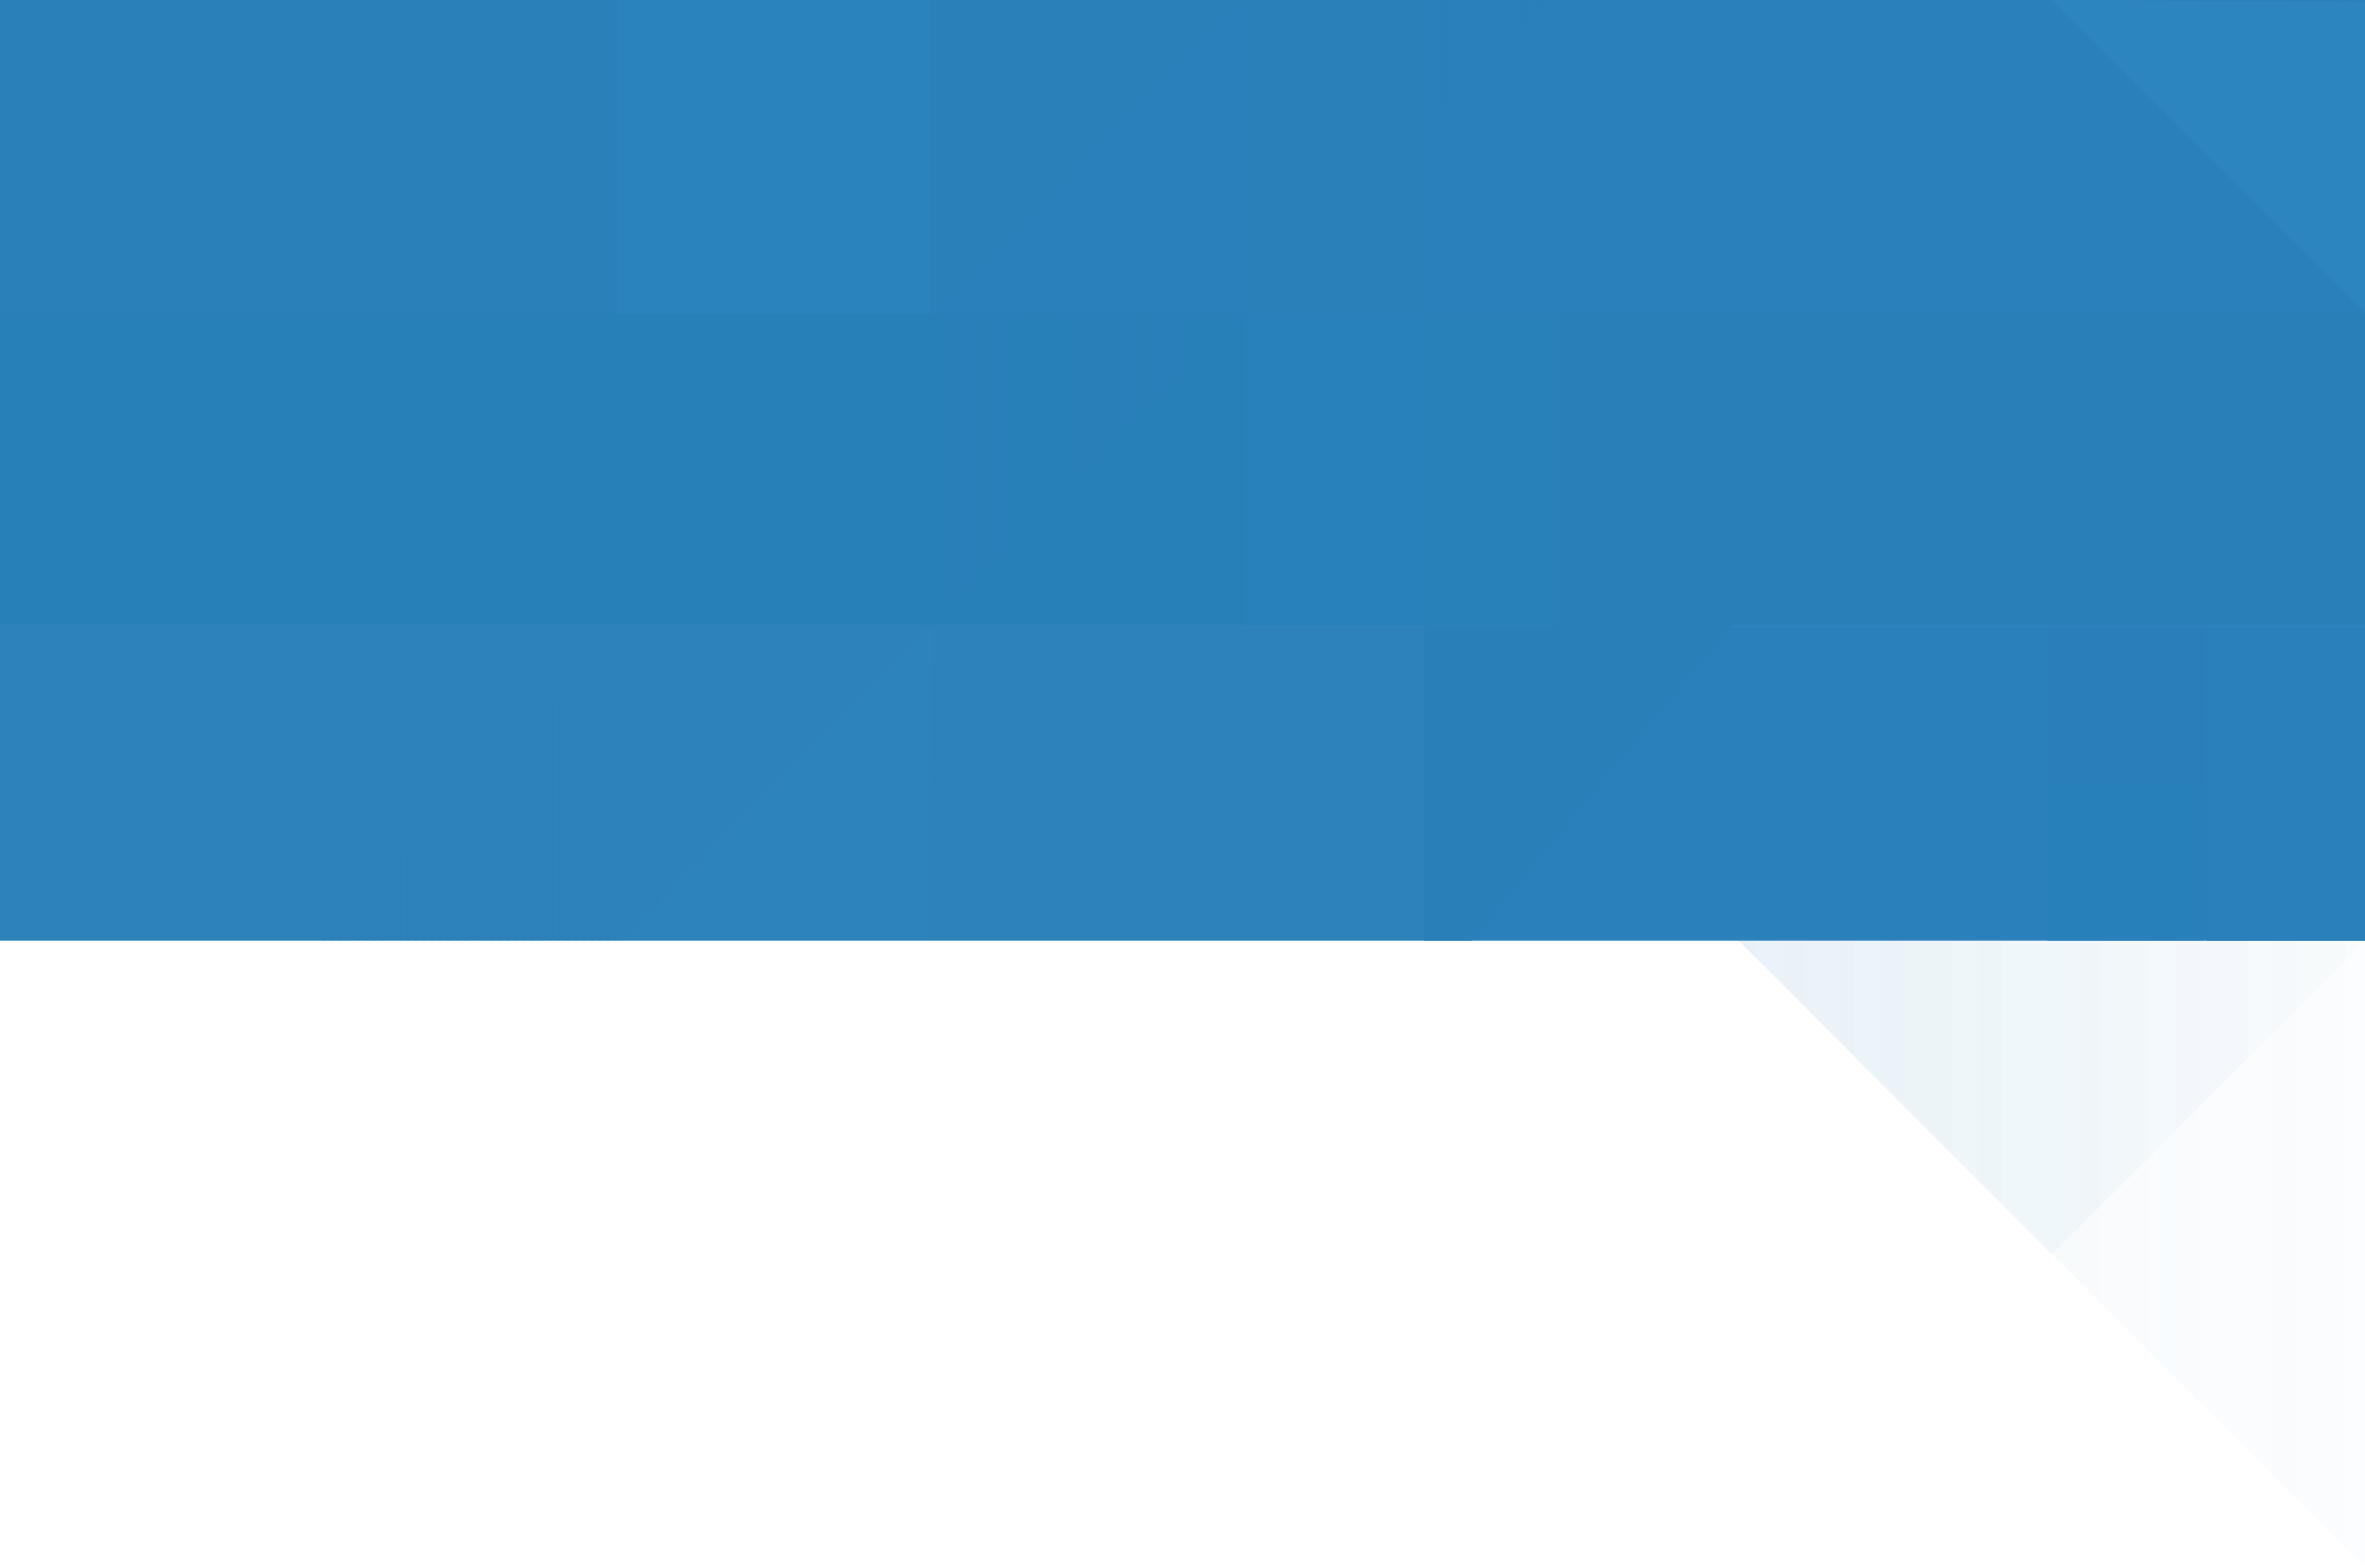<?xml version="1.0" encoding="utf-8"?>
<!-- Generator: Adobe Illustrator 16.0.0, SVG Export Plug-In . SVG Version: 6.00 Build 0)  -->
<!DOCTYPE svg PUBLIC "-//W3C//DTD SVG 1.1//EN" "http://www.w3.org/Graphics/SVG/1.1/DTD/svg11.dtd">
<svg version="1.1" id="Layer_1" xmlns="http://www.w3.org/2000/svg" xmlns:xlink="http://www.w3.org/1999/xlink" x="0px" y="0px"
	 width="1131px" height="750px" viewBox="0 0 1131 750" enable-background="new 0 0 1131 750" xml:space="preserve">
<pattern  x="-394" y="915.5" width="144" height="150" patternUnits="userSpaceOnUse" id="SVGID_6_" viewBox="0 -150 144 150" overflow="visible">
	<g>
		<polygon fill="none" points="0,0 144,0 144,-150 0,-150 		"/>
		<g>
			<polygon fill="none" points="0,-150 144,-150 144,0 0,0 			"/>
			<g>
				<polygon fill="none" points="0,-150 144,-150 144,0 0,0 				"/>
				<g>
					<line fill="none" stroke="#2980BA" stroke-width="2" stroke-miterlimit="10" x1="122" y1="-150" x2="122" y2="0"/>
					<line fill="none" stroke="#2980BA" stroke-width="2" stroke-miterlimit="10" x1="126" y1="-150" x2="126" y2="0"/>
					<line fill="none" stroke="#2980BA" stroke-width="2" stroke-miterlimit="10" x1="130" y1="-150" x2="130" y2="0"/>
					<line fill="none" stroke="#2980BA" stroke-width="2" stroke-miterlimit="10" x1="134" y1="-150" x2="134" y2="0"/>
					<line fill="none" stroke="#2980BA" stroke-width="2" stroke-miterlimit="10" x1="138" y1="-150" x2="138" y2="0"/>
					<line fill="none" stroke="#2980BA" stroke-width="2" stroke-miterlimit="10" x1="142" y1="-150" x2="142" y2="0"/>
				</g>
				<g>
					<line fill="none" stroke="#2980BA" stroke-width="2" stroke-miterlimit="10" x1="74" y1="-150" x2="74" y2="0"/>
					<line fill="none" stroke="#2980BA" stroke-width="2" stroke-miterlimit="10" x1="78" y1="-150" x2="78" y2="0"/>
					<line fill="none" stroke="#2980BA" stroke-width="2" stroke-miterlimit="10" x1="82" y1="-150" x2="82" y2="0"/>
					<line fill="none" stroke="#2980BA" stroke-width="2" stroke-miterlimit="10" x1="86" y1="-150" x2="86" y2="0"/>
					<line fill="none" stroke="#2980BA" stroke-width="2" stroke-miterlimit="10" x1="90" y1="-150" x2="90" y2="0"/>
					<line fill="none" stroke="#2980BA" stroke-width="2" stroke-miterlimit="10" x1="94" y1="-150" x2="94" y2="0"/>
					<line fill="none" stroke="#2980BA" stroke-width="2" stroke-miterlimit="10" x1="98" y1="-150" x2="98" y2="0"/>
					<line fill="none" stroke="#2980BA" stroke-width="2" stroke-miterlimit="10" x1="102" y1="-150" x2="102" y2="0"/>
					<line fill="none" stroke="#2980BA" stroke-width="2" stroke-miterlimit="10" x1="106" y1="-150" x2="106" y2="0"/>
					<line fill="none" stroke="#2980BA" stroke-width="2" stroke-miterlimit="10" x1="110" y1="-150" x2="110" y2="0"/>
					<line fill="none" stroke="#2980BA" stroke-width="2" stroke-miterlimit="10" x1="114" y1="-150" x2="114" y2="0"/>
					<line fill="none" stroke="#2980BA" stroke-width="2" stroke-miterlimit="10" x1="118" y1="-150" x2="118" y2="0"/>
					<line fill="none" stroke="#2980BA" stroke-width="2" stroke-miterlimit="10" x1="122" y1="-150" x2="122" y2="0"/>
					<line fill="none" stroke="#2980BA" stroke-width="2" stroke-miterlimit="10" x1="126" y1="-150" x2="126" y2="0"/>
					<line fill="none" stroke="#2980BA" stroke-width="2" stroke-miterlimit="10" x1="130" y1="-150" x2="130" y2="0"/>
					<line fill="none" stroke="#2980BA" stroke-width="2" stroke-miterlimit="10" x1="134" y1="-150" x2="134" y2="0"/>
					<line fill="none" stroke="#2980BA" stroke-width="2" stroke-miterlimit="10" x1="138" y1="-150" x2="138" y2="0"/>
					<line fill="none" stroke="#2980BA" stroke-width="2" stroke-miterlimit="10" x1="142" y1="-150" x2="142" y2="0"/>
				</g>
				<g>
					<line fill="none" stroke="#2980BA" stroke-width="2" stroke-miterlimit="10" x1="26" y1="-150" x2="26" y2="0"/>
					<line fill="none" stroke="#2980BA" stroke-width="2" stroke-miterlimit="10" x1="30" y1="-150" x2="30" y2="0"/>
					<line fill="none" stroke="#2980BA" stroke-width="2" stroke-miterlimit="10" x1="34" y1="-150" x2="34" y2="0"/>
					<line fill="none" stroke="#2980BA" stroke-width="2" stroke-miterlimit="10" x1="38" y1="-150" x2="38" y2="0"/>
					<line fill="none" stroke="#2980BA" stroke-width="2" stroke-miterlimit="10" x1="42" y1="-150" x2="42" y2="0"/>
					<line fill="none" stroke="#2980BA" stroke-width="2" stroke-miterlimit="10" x1="46" y1="-150" x2="46" y2="0"/>
					<line fill="none" stroke="#2980BA" stroke-width="2" stroke-miterlimit="10" x1="50" y1="-150" x2="50" y2="0"/>
					<line fill="none" stroke="#2980BA" stroke-width="2" stroke-miterlimit="10" x1="54" y1="-150" x2="54" y2="0"/>
					<line fill="none" stroke="#2980BA" stroke-width="2" stroke-miterlimit="10" x1="58" y1="-150" x2="58" y2="0"/>
					<line fill="none" stroke="#2980BA" stroke-width="2" stroke-miterlimit="10" x1="62" y1="-150" x2="62" y2="0"/>
					<line fill="none" stroke="#2980BA" stroke-width="2" stroke-miterlimit="10" x1="66" y1="-150" x2="66" y2="0"/>
					<line fill="none" stroke="#2980BA" stroke-width="2" stroke-miterlimit="10" x1="70" y1="-150" x2="70" y2="0"/>
					<line fill="none" stroke="#2980BA" stroke-width="2" stroke-miterlimit="10" x1="74" y1="-150" x2="74" y2="0"/>
					<line fill="none" stroke="#2980BA" stroke-width="2" stroke-miterlimit="10" x1="78" y1="-150" x2="78" y2="0"/>
					<line fill="none" stroke="#2980BA" stroke-width="2" stroke-miterlimit="10" x1="82" y1="-150" x2="82" y2="0"/>
					<line fill="none" stroke="#2980BA" stroke-width="2" stroke-miterlimit="10" x1="86" y1="-150" x2="86" y2="0"/>
					<line fill="none" stroke="#2980BA" stroke-width="2" stroke-miterlimit="10" x1="90" y1="-150" x2="90" y2="0"/>
					<line fill="none" stroke="#2980BA" stroke-width="2" stroke-miterlimit="10" x1="94" y1="-150" x2="94" y2="0"/>
					<line fill="none" stroke="#2980BA" stroke-width="2" stroke-miterlimit="10" x1="98" y1="-150" x2="98" y2="0"/>
					<line fill="none" stroke="#2980BA" stroke-width="2" stroke-miterlimit="10" x1="102" y1="-150" x2="102" y2="0"/>
					<line fill="none" stroke="#2980BA" stroke-width="2" stroke-miterlimit="10" x1="106" y1="-150" x2="106" y2="0"/>
					<line fill="none" stroke="#2980BA" stroke-width="2" stroke-miterlimit="10" x1="110" y1="-150" x2="110" y2="0"/>
					<line fill="none" stroke="#2980BA" stroke-width="2" stroke-miterlimit="10" x1="114" y1="-150" x2="114" y2="0"/>
					<line fill="none" stroke="#2980BA" stroke-width="2" stroke-miterlimit="10" x1="118" y1="-150" x2="118" y2="0"/>
				</g>
				<g>
					<line fill="none" stroke="#2980BA" stroke-width="2" stroke-miterlimit="10" x1="2" y1="-150" x2="2" y2="0"/>
					<line fill="none" stroke="#2980BA" stroke-width="2" stroke-miterlimit="10" x1="6" y1="-150" x2="6" y2="0"/>
					<line fill="none" stroke="#2980BA" stroke-width="2" stroke-miterlimit="10" x1="10" y1="-150" x2="10" y2="0"/>
					<line fill="none" stroke="#2980BA" stroke-width="2" stroke-miterlimit="10" x1="14" y1="-150" x2="14" y2="0"/>
					<line fill="none" stroke="#2980BA" stroke-width="2" stroke-miterlimit="10" x1="18" y1="-150" x2="18" y2="0"/>
					<line fill="none" stroke="#2980BA" stroke-width="2" stroke-miterlimit="10" x1="22" y1="-150" x2="22" y2="0"/>
					<line fill="none" stroke="#2980BA" stroke-width="2" stroke-miterlimit="10" x1="26" y1="-150" x2="26" y2="0"/>
					<line fill="none" stroke="#2980BA" stroke-width="2" stroke-miterlimit="10" x1="30" y1="-150" x2="30" y2="0"/>
					<line fill="none" stroke="#2980BA" stroke-width="2" stroke-miterlimit="10" x1="34" y1="-150" x2="34" y2="0"/>
					<line fill="none" stroke="#2980BA" stroke-width="2" stroke-miterlimit="10" x1="38" y1="-150" x2="38" y2="0"/>
					<line fill="none" stroke="#2980BA" stroke-width="2" stroke-miterlimit="10" x1="42" y1="-150" x2="42" y2="0"/>
					<line fill="none" stroke="#2980BA" stroke-width="2" stroke-miterlimit="10" x1="46" y1="-150" x2="46" y2="0"/>
					<line fill="none" stroke="#2980BA" stroke-width="2" stroke-miterlimit="10" x1="50" y1="-150" x2="50" y2="0"/>
					<line fill="none" stroke="#2980BA" stroke-width="2" stroke-miterlimit="10" x1="54" y1="-150" x2="54" y2="0"/>
					<line fill="none" stroke="#2980BA" stroke-width="2" stroke-miterlimit="10" x1="58" y1="-150" x2="58" y2="0"/>
					<line fill="none" stroke="#2980BA" stroke-width="2" stroke-miterlimit="10" x1="62" y1="-150" x2="62" y2="0"/>
					<line fill="none" stroke="#2980BA" stroke-width="2" stroke-miterlimit="10" x1="66" y1="-150" x2="66" y2="0"/>
					<line fill="none" stroke="#2980BA" stroke-width="2" stroke-miterlimit="10" x1="70" y1="-150" x2="70" y2="0"/>
				</g>
				<g>
					<line fill="none" stroke="#2980BA" stroke-width="2" stroke-miterlimit="10" x1="2" y1="-150" x2="2" y2="0"/>
					<line fill="none" stroke="#2980BA" stroke-width="2" stroke-miterlimit="10" x1="6" y1="-150" x2="6" y2="0"/>
					<line fill="none" stroke="#2980BA" stroke-width="2" stroke-miterlimit="10" x1="10" y1="-150" x2="10" y2="0"/>
					<line fill="none" stroke="#2980BA" stroke-width="2" stroke-miterlimit="10" x1="14" y1="-150" x2="14" y2="0"/>
					<line fill="none" stroke="#2980BA" stroke-width="2" stroke-miterlimit="10" x1="18" y1="-150" x2="18" y2="0"/>
					<line fill="none" stroke="#2980BA" stroke-width="2" stroke-miterlimit="10" x1="22" y1="-150" x2="22" y2="0"/>
				</g>
			</g>
		</g>
	</g>
</pattern>
<pattern  x="-394" y="915.5" width="144" height="150" patternUnits="userSpaceOnUse" id="SVGID_7_" viewBox="0 -150 144 150" overflow="visible">
	<g>
		<polygon fill="none" points="0,0 144,0 144,-150 0,-150 		"/>
		<g>
			<polygon fill="none" points="0,-150 144,-150 144,0 0,0 			"/>
			<g>
				<polygon fill="none" points="0,-150 144,-150 144,0 0,0 				"/>
				<g>
					<line fill="none" stroke="#2980BA" stroke-width="2" stroke-miterlimit="10" x1="122" y1="-150" x2="122" y2="0"/>
					<line fill="none" stroke="#2980BA" stroke-width="2" stroke-miterlimit="10" x1="126" y1="-150" x2="126" y2="0"/>
					<line fill="none" stroke="#2980BA" stroke-width="2" stroke-miterlimit="10" x1="130" y1="-150" x2="130" y2="0"/>
					<line fill="none" stroke="#2980BA" stroke-width="2" stroke-miterlimit="10" x1="134" y1="-150" x2="134" y2="0"/>
					<line fill="none" stroke="#2980BA" stroke-width="2" stroke-miterlimit="10" x1="138" y1="-150" x2="138" y2="0"/>
					<line fill="none" stroke="#2980BA" stroke-width="2" stroke-miterlimit="10" x1="142" y1="-150" x2="142" y2="0"/>
				</g>
				<g>
					<line fill="none" stroke="#2980BA" stroke-width="2" stroke-miterlimit="10" x1="74" y1="-150" x2="74" y2="0"/>
					<line fill="none" stroke="#2980BA" stroke-width="2" stroke-miterlimit="10" x1="78" y1="-150" x2="78" y2="0"/>
					<line fill="none" stroke="#2980BA" stroke-width="2" stroke-miterlimit="10" x1="82" y1="-150" x2="82" y2="0"/>
					<line fill="none" stroke="#2980BA" stroke-width="2" stroke-miterlimit="10" x1="86" y1="-150" x2="86" y2="0"/>
					<line fill="none" stroke="#2980BA" stroke-width="2" stroke-miterlimit="10" x1="90" y1="-150" x2="90" y2="0"/>
					<line fill="none" stroke="#2980BA" stroke-width="2" stroke-miterlimit="10" x1="94" y1="-150" x2="94" y2="0"/>
					<line fill="none" stroke="#2980BA" stroke-width="2" stroke-miterlimit="10" x1="98" y1="-150" x2="98" y2="0"/>
					<line fill="none" stroke="#2980BA" stroke-width="2" stroke-miterlimit="10" x1="102" y1="-150" x2="102" y2="0"/>
					<line fill="none" stroke="#2980BA" stroke-width="2" stroke-miterlimit="10" x1="106" y1="-150" x2="106" y2="0"/>
					<line fill="none" stroke="#2980BA" stroke-width="2" stroke-miterlimit="10" x1="110" y1="-150" x2="110" y2="0"/>
					<line fill="none" stroke="#2980BA" stroke-width="2" stroke-miterlimit="10" x1="114" y1="-150" x2="114" y2="0"/>
					<line fill="none" stroke="#2980BA" stroke-width="2" stroke-miterlimit="10" x1="118" y1="-150" x2="118" y2="0"/>
					<line fill="none" stroke="#2980BA" stroke-width="2" stroke-miterlimit="10" x1="122" y1="-150" x2="122" y2="0"/>
					<line fill="none" stroke="#2980BA" stroke-width="2" stroke-miterlimit="10" x1="126" y1="-150" x2="126" y2="0"/>
					<line fill="none" stroke="#2980BA" stroke-width="2" stroke-miterlimit="10" x1="130" y1="-150" x2="130" y2="0"/>
					<line fill="none" stroke="#2980BA" stroke-width="2" stroke-miterlimit="10" x1="134" y1="-150" x2="134" y2="0"/>
					<line fill="none" stroke="#2980BA" stroke-width="2" stroke-miterlimit="10" x1="138" y1="-150" x2="138" y2="0"/>
					<line fill="none" stroke="#2980BA" stroke-width="2" stroke-miterlimit="10" x1="142" y1="-150" x2="142" y2="0"/>
				</g>
				<g>
					<line fill="none" stroke="#2980BA" stroke-width="2" stroke-miterlimit="10" x1="26" y1="-150" x2="26" y2="0"/>
					<line fill="none" stroke="#2980BA" stroke-width="2" stroke-miterlimit="10" x1="30" y1="-150" x2="30" y2="0"/>
					<line fill="none" stroke="#2980BA" stroke-width="2" stroke-miterlimit="10" x1="34" y1="-150" x2="34" y2="0"/>
					<line fill="none" stroke="#2980BA" stroke-width="2" stroke-miterlimit="10" x1="38" y1="-150" x2="38" y2="0"/>
					<line fill="none" stroke="#2980BA" stroke-width="2" stroke-miterlimit="10" x1="42" y1="-150" x2="42" y2="0"/>
					<line fill="none" stroke="#2980BA" stroke-width="2" stroke-miterlimit="10" x1="46" y1="-150" x2="46" y2="0"/>
					<line fill="none" stroke="#2980BA" stroke-width="2" stroke-miterlimit="10" x1="50" y1="-150" x2="50" y2="0"/>
					<line fill="none" stroke="#2980BA" stroke-width="2" stroke-miterlimit="10" x1="54" y1="-150" x2="54" y2="0"/>
					<line fill="none" stroke="#2980BA" stroke-width="2" stroke-miterlimit="10" x1="58" y1="-150" x2="58" y2="0"/>
					<line fill="none" stroke="#2980BA" stroke-width="2" stroke-miterlimit="10" x1="62" y1="-150" x2="62" y2="0"/>
					<line fill="none" stroke="#2980BA" stroke-width="2" stroke-miterlimit="10" x1="66" y1="-150" x2="66" y2="0"/>
					<line fill="none" stroke="#2980BA" stroke-width="2" stroke-miterlimit="10" x1="70" y1="-150" x2="70" y2="0"/>
					<line fill="none" stroke="#2980BA" stroke-width="2" stroke-miterlimit="10" x1="74" y1="-150" x2="74" y2="0"/>
					<line fill="none" stroke="#2980BA" stroke-width="2" stroke-miterlimit="10" x1="78" y1="-150" x2="78" y2="0"/>
					<line fill="none" stroke="#2980BA" stroke-width="2" stroke-miterlimit="10" x1="82" y1="-150" x2="82" y2="0"/>
					<line fill="none" stroke="#2980BA" stroke-width="2" stroke-miterlimit="10" x1="86" y1="-150" x2="86" y2="0"/>
					<line fill="none" stroke="#2980BA" stroke-width="2" stroke-miterlimit="10" x1="90" y1="-150" x2="90" y2="0"/>
					<line fill="none" stroke="#2980BA" stroke-width="2" stroke-miterlimit="10" x1="94" y1="-150" x2="94" y2="0"/>
					<line fill="none" stroke="#2980BA" stroke-width="2" stroke-miterlimit="10" x1="98" y1="-150" x2="98" y2="0"/>
					<line fill="none" stroke="#2980BA" stroke-width="2" stroke-miterlimit="10" x1="102" y1="-150" x2="102" y2="0"/>
					<line fill="none" stroke="#2980BA" stroke-width="2" stroke-miterlimit="10" x1="106" y1="-150" x2="106" y2="0"/>
					<line fill="none" stroke="#2980BA" stroke-width="2" stroke-miterlimit="10" x1="110" y1="-150" x2="110" y2="0"/>
					<line fill="none" stroke="#2980BA" stroke-width="2" stroke-miterlimit="10" x1="114" y1="-150" x2="114" y2="0"/>
					<line fill="none" stroke="#2980BA" stroke-width="2" stroke-miterlimit="10" x1="118" y1="-150" x2="118" y2="0"/>
				</g>
				<g>
					<line fill="none" stroke="#2980BA" stroke-width="2" stroke-miterlimit="10" x1="2" y1="-150" x2="2" y2="0"/>
					<line fill="none" stroke="#2980BA" stroke-width="2" stroke-miterlimit="10" x1="6" y1="-150" x2="6" y2="0"/>
					<line fill="none" stroke="#2980BA" stroke-width="2" stroke-miterlimit="10" x1="10" y1="-150" x2="10" y2="0"/>
					<line fill="none" stroke="#2980BA" stroke-width="2" stroke-miterlimit="10" x1="14" y1="-150" x2="14" y2="0"/>
					<line fill="none" stroke="#2980BA" stroke-width="2" stroke-miterlimit="10" x1="18" y1="-150" x2="18" y2="0"/>
					<line fill="none" stroke="#2980BA" stroke-width="2" stroke-miterlimit="10" x1="22" y1="-150" x2="22" y2="0"/>
					<line fill="none" stroke="#2980BA" stroke-width="2" stroke-miterlimit="10" x1="26" y1="-150" x2="26" y2="0"/>
					<line fill="none" stroke="#2980BA" stroke-width="2" stroke-miterlimit="10" x1="30" y1="-150" x2="30" y2="0"/>
					<line fill="none" stroke="#2980BA" stroke-width="2" stroke-miterlimit="10" x1="34" y1="-150" x2="34" y2="0"/>
					<line fill="none" stroke="#2980BA" stroke-width="2" stroke-miterlimit="10" x1="38" y1="-150" x2="38" y2="0"/>
					<line fill="none" stroke="#2980BA" stroke-width="2" stroke-miterlimit="10" x1="42" y1="-150" x2="42" y2="0"/>
					<line fill="none" stroke="#2980BA" stroke-width="2" stroke-miterlimit="10" x1="46" y1="-150" x2="46" y2="0"/>
					<line fill="none" stroke="#2980BA" stroke-width="2" stroke-miterlimit="10" x1="50" y1="-150" x2="50" y2="0"/>
					<line fill="none" stroke="#2980BA" stroke-width="2" stroke-miterlimit="10" x1="54" y1="-150" x2="54" y2="0"/>
					<line fill="none" stroke="#2980BA" stroke-width="2" stroke-miterlimit="10" x1="58" y1="-150" x2="58" y2="0"/>
					<line fill="none" stroke="#2980BA" stroke-width="2" stroke-miterlimit="10" x1="62" y1="-150" x2="62" y2="0"/>
					<line fill="none" stroke="#2980BA" stroke-width="2" stroke-miterlimit="10" x1="66" y1="-150" x2="66" y2="0"/>
					<line fill="none" stroke="#2980BA" stroke-width="2" stroke-miterlimit="10" x1="70" y1="-150" x2="70" y2="0"/>
				</g>
				<g>
					<line fill="none" stroke="#2980BA" stroke-width="2" stroke-miterlimit="10" x1="2" y1="-150" x2="2" y2="0"/>
					<line fill="none" stroke="#2980BA" stroke-width="2" stroke-miterlimit="10" x1="6" y1="-150" x2="6" y2="0"/>
					<line fill="none" stroke="#2980BA" stroke-width="2" stroke-miterlimit="10" x1="10" y1="-150" x2="10" y2="0"/>
					<line fill="none" stroke="#2980BA" stroke-width="2" stroke-miterlimit="10" x1="14" y1="-150" x2="14" y2="0"/>
					<line fill="none" stroke="#2980BA" stroke-width="2" stroke-miterlimit="10" x1="18" y1="-150" x2="18" y2="0"/>
					<line fill="none" stroke="#2980BA" stroke-width="2" stroke-miterlimit="10" x1="22" y1="-150" x2="22" y2="0"/>
				</g>
			</g>
		</g>
	</g>
</pattern>
<pattern  x="-394" y="915.5" width="144" height="150" patternUnits="userSpaceOnUse" id="SVGID_8_" viewBox="0 -150 144 150" overflow="visible">
	<g>
		<polygon fill="none" points="0,0 144,0 144,-150 0,-150 		"/>
		<g>
			<polygon fill="none" points="0,-150 144,-150 144,0 0,0 			"/>
			<g>
				<polygon fill="none" points="0,-150 144,-150 144,0 0,0 				"/>
				<g>
					<line fill="none" stroke="#2980BA" stroke-width="2" stroke-miterlimit="10" x1="122" y1="-150" x2="122" y2="0"/>
					<line fill="none" stroke="#2980BA" stroke-width="2" stroke-miterlimit="10" x1="126" y1="-150" x2="126" y2="0"/>
					<line fill="none" stroke="#2980BA" stroke-width="2" stroke-miterlimit="10" x1="130" y1="-150" x2="130" y2="0"/>
					<line fill="none" stroke="#2980BA" stroke-width="2" stroke-miterlimit="10" x1="134" y1="-150" x2="134" y2="0"/>
					<line fill="none" stroke="#2980BA" stroke-width="2" stroke-miterlimit="10" x1="138" y1="-150" x2="138" y2="0"/>
					<line fill="none" stroke="#2980BA" stroke-width="2" stroke-miterlimit="10" x1="142" y1="-150" x2="142" y2="0"/>
				</g>
				<g>
					<line fill="none" stroke="#2980BA" stroke-width="2" stroke-miterlimit="10" x1="74" y1="-150" x2="74" y2="0"/>
					<line fill="none" stroke="#2980BA" stroke-width="2" stroke-miterlimit="10" x1="78" y1="-150" x2="78" y2="0"/>
					<line fill="none" stroke="#2980BA" stroke-width="2" stroke-miterlimit="10" x1="82" y1="-150" x2="82" y2="0"/>
					<line fill="none" stroke="#2980BA" stroke-width="2" stroke-miterlimit="10" x1="86" y1="-150" x2="86" y2="0"/>
					<line fill="none" stroke="#2980BA" stroke-width="2" stroke-miterlimit="10" x1="90" y1="-150" x2="90" y2="0"/>
					<line fill="none" stroke="#2980BA" stroke-width="2" stroke-miterlimit="10" x1="94" y1="-150" x2="94" y2="0"/>
					<line fill="none" stroke="#2980BA" stroke-width="2" stroke-miterlimit="10" x1="98" y1="-150" x2="98" y2="0"/>
					<line fill="none" stroke="#2980BA" stroke-width="2" stroke-miterlimit="10" x1="102" y1="-150" x2="102" y2="0"/>
					<line fill="none" stroke="#2980BA" stroke-width="2" stroke-miterlimit="10" x1="106" y1="-150" x2="106" y2="0"/>
					<line fill="none" stroke="#2980BA" stroke-width="2" stroke-miterlimit="10" x1="110" y1="-150" x2="110" y2="0"/>
					<line fill="none" stroke="#2980BA" stroke-width="2" stroke-miterlimit="10" x1="114" y1="-150" x2="114" y2="0"/>
					<line fill="none" stroke="#2980BA" stroke-width="2" stroke-miterlimit="10" x1="118" y1="-150" x2="118" y2="0"/>
					<line fill="none" stroke="#2980BA" stroke-width="2" stroke-miterlimit="10" x1="122" y1="-150" x2="122" y2="0"/>
					<line fill="none" stroke="#2980BA" stroke-width="2" stroke-miterlimit="10" x1="126" y1="-150" x2="126" y2="0"/>
					<line fill="none" stroke="#2980BA" stroke-width="2" stroke-miterlimit="10" x1="130" y1="-150" x2="130" y2="0"/>
					<line fill="none" stroke="#2980BA" stroke-width="2" stroke-miterlimit="10" x1="134" y1="-150" x2="134" y2="0"/>
					<line fill="none" stroke="#2980BA" stroke-width="2" stroke-miterlimit="10" x1="138" y1="-150" x2="138" y2="0"/>
					<line fill="none" stroke="#2980BA" stroke-width="2" stroke-miterlimit="10" x1="142" y1="-150" x2="142" y2="0"/>
				</g>
				<g>
					<line fill="none" stroke="#2980BA" stroke-width="2" stroke-miterlimit="10" x1="26" y1="-150" x2="26" y2="0"/>
					<line fill="none" stroke="#2980BA" stroke-width="2" stroke-miterlimit="10" x1="30" y1="-150" x2="30" y2="0"/>
					<line fill="none" stroke="#2980BA" stroke-width="2" stroke-miterlimit="10" x1="34" y1="-150" x2="34" y2="0"/>
					<line fill="none" stroke="#2980BA" stroke-width="2" stroke-miterlimit="10" x1="38" y1="-150" x2="38" y2="0"/>
					<line fill="none" stroke="#2980BA" stroke-width="2" stroke-miterlimit="10" x1="42" y1="-150" x2="42" y2="0"/>
					<line fill="none" stroke="#2980BA" stroke-width="2" stroke-miterlimit="10" x1="46" y1="-150" x2="46" y2="0"/>
					<line fill="none" stroke="#2980BA" stroke-width="2" stroke-miterlimit="10" x1="50" y1="-150" x2="50" y2="0"/>
					<line fill="none" stroke="#2980BA" stroke-width="2" stroke-miterlimit="10" x1="54" y1="-150" x2="54" y2="0"/>
					<line fill="none" stroke="#2980BA" stroke-width="2" stroke-miterlimit="10" x1="58" y1="-150" x2="58" y2="0"/>
					<line fill="none" stroke="#2980BA" stroke-width="2" stroke-miterlimit="10" x1="62" y1="-150" x2="62" y2="0"/>
					<line fill="none" stroke="#2980BA" stroke-width="2" stroke-miterlimit="10" x1="66" y1="-150" x2="66" y2="0"/>
					<line fill="none" stroke="#2980BA" stroke-width="2" stroke-miterlimit="10" x1="70" y1="-150" x2="70" y2="0"/>
					<line fill="none" stroke="#2980BA" stroke-width="2" stroke-miterlimit="10" x1="74" y1="-150" x2="74" y2="0"/>
					<line fill="none" stroke="#2980BA" stroke-width="2" stroke-miterlimit="10" x1="78" y1="-150" x2="78" y2="0"/>
					<line fill="none" stroke="#2980BA" stroke-width="2" stroke-miterlimit="10" x1="82" y1="-150" x2="82" y2="0"/>
					<line fill="none" stroke="#2980BA" stroke-width="2" stroke-miterlimit="10" x1="86" y1="-150" x2="86" y2="0"/>
					<line fill="none" stroke="#2980BA" stroke-width="2" stroke-miterlimit="10" x1="90" y1="-150" x2="90" y2="0"/>
					<line fill="none" stroke="#2980BA" stroke-width="2" stroke-miterlimit="10" x1="94" y1="-150" x2="94" y2="0"/>
					<line fill="none" stroke="#2980BA" stroke-width="2" stroke-miterlimit="10" x1="98" y1="-150" x2="98" y2="0"/>
					<line fill="none" stroke="#2980BA" stroke-width="2" stroke-miterlimit="10" x1="102" y1="-150" x2="102" y2="0"/>
					<line fill="none" stroke="#2980BA" stroke-width="2" stroke-miterlimit="10" x1="106" y1="-150" x2="106" y2="0"/>
					<line fill="none" stroke="#2980BA" stroke-width="2" stroke-miterlimit="10" x1="110" y1="-150" x2="110" y2="0"/>
					<line fill="none" stroke="#2980BA" stroke-width="2" stroke-miterlimit="10" x1="114" y1="-150" x2="114" y2="0"/>
					<line fill="none" stroke="#2980BA" stroke-width="2" stroke-miterlimit="10" x1="118" y1="-150" x2="118" y2="0"/>
				</g>
				<g>
					<line fill="none" stroke="#2980BA" stroke-width="2" stroke-miterlimit="10" x1="2" y1="-150" x2="2" y2="0"/>
					<line fill="none" stroke="#2980BA" stroke-width="2" stroke-miterlimit="10" x1="6" y1="-150" x2="6" y2="0"/>
					<line fill="none" stroke="#2980BA" stroke-width="2" stroke-miterlimit="10" x1="10" y1="-150" x2="10" y2="0"/>
					<line fill="none" stroke="#2980BA" stroke-width="2" stroke-miterlimit="10" x1="14" y1="-150" x2="14" y2="0"/>
					<line fill="none" stroke="#2980BA" stroke-width="2" stroke-miterlimit="10" x1="18" y1="-150" x2="18" y2="0"/>
					<line fill="none" stroke="#2980BA" stroke-width="2" stroke-miterlimit="10" x1="22" y1="-150" x2="22" y2="0"/>
					<line fill="none" stroke="#2980BA" stroke-width="2" stroke-miterlimit="10" x1="26" y1="-150" x2="26" y2="0"/>
					<line fill="none" stroke="#2980BA" stroke-width="2" stroke-miterlimit="10" x1="30" y1="-150" x2="30" y2="0"/>
					<line fill="none" stroke="#2980BA" stroke-width="2" stroke-miterlimit="10" x1="34" y1="-150" x2="34" y2="0"/>
					<line fill="none" stroke="#2980BA" stroke-width="2" stroke-miterlimit="10" x1="38" y1="-150" x2="38" y2="0"/>
					<line fill="none" stroke="#2980BA" stroke-width="2" stroke-miterlimit="10" x1="42" y1="-150" x2="42" y2="0"/>
					<line fill="none" stroke="#2980BA" stroke-width="2" stroke-miterlimit="10" x1="46" y1="-150" x2="46" y2="0"/>
					<line fill="none" stroke="#2980BA" stroke-width="2" stroke-miterlimit="10" x1="50" y1="-150" x2="50" y2="0"/>
					<line fill="none" stroke="#2980BA" stroke-width="2" stroke-miterlimit="10" x1="54" y1="-150" x2="54" y2="0"/>
					<line fill="none" stroke="#2980BA" stroke-width="2" stroke-miterlimit="10" x1="58" y1="-150" x2="58" y2="0"/>
					<line fill="none" stroke="#2980BA" stroke-width="2" stroke-miterlimit="10" x1="62" y1="-150" x2="62" y2="0"/>
					<line fill="none" stroke="#2980BA" stroke-width="2" stroke-miterlimit="10" x1="66" y1="-150" x2="66" y2="0"/>
					<line fill="none" stroke="#2980BA" stroke-width="2" stroke-miterlimit="10" x1="70" y1="-150" x2="70" y2="0"/>
				</g>
				<g>
					<line fill="none" stroke="#2980BA" stroke-width="2" stroke-miterlimit="10" x1="2" y1="-150" x2="2" y2="0"/>
					<line fill="none" stroke="#2980BA" stroke-width="2" stroke-miterlimit="10" x1="6" y1="-150" x2="6" y2="0"/>
					<line fill="none" stroke="#2980BA" stroke-width="2" stroke-miterlimit="10" x1="10" y1="-150" x2="10" y2="0"/>
					<line fill="none" stroke="#2980BA" stroke-width="2" stroke-miterlimit="10" x1="14" y1="-150" x2="14" y2="0"/>
					<line fill="none" stroke="#2980BA" stroke-width="2" stroke-miterlimit="10" x1="18" y1="-150" x2="18" y2="0"/>
					<line fill="none" stroke="#2980BA" stroke-width="2" stroke-miterlimit="10" x1="22" y1="-150" x2="22" y2="0"/>
				</g>
			</g>
		</g>
	</g>
</pattern>
<g id="background">
</g>
<g id="Layer_1_1_">
	<g>
		<g>
			<g opacity="0.8">
				<g>
					
						<linearGradient id="SVGID_1_" gradientUnits="userSpaceOnUse" x1="8443.312" y1="461.062" x2="8743.131" y2="461.062" gradientTransform="matrix(-1 0 0 1 9574.572 139)">
						<stop  offset="0" style="stop-color:#2980BA;stop-opacity:0.2"/>
						<stop  offset="1" style="stop-color:#2980BA;stop-opacity:0.7"/>
					</linearGradient>
					<polyline opacity="0.1" fill="url(#SVGID_1_)" enable-background="new    " points="1131.26,750.123 831.441,450 1131,450 
											"/>
					
						<linearGradient id="SVGID_2_" gradientUnits="userSpaceOnUse" x1="8443.572" y1="386.039" x2="8743.131" y2="386.039" gradientTransform="matrix(-1 0 0 1 9574.572 139)">
						<stop  offset="0" style="stop-color:#2980BA;stop-opacity:0.2"/>
						<stop  offset="1" style="stop-color:#2980BA;stop-opacity:0.7"/>
					</linearGradient>
					<polyline opacity="0.1" fill="url(#SVGID_2_)" enable-background="new    " points="981.215,600.078 831.441,450 1131,450 
											"/>
				</g>
			</g>
		</g>
		<polygon opacity="0.98" fill="#2980BA" enable-background="new    " points="-1,450 703.68,450 828,299.22 828,150 -1,150 		"/>
		<rect x="681" y="300" opacity="0.98" fill="#2980BA" enable-background="new    " width="450" height="150"/>
		<rect x="681" y="150" opacity="0.9" fill="#2980BA" enable-background="new    " width="450" height="150"/>
		<rect x="681" opacity="0.7" fill="#2980BA" enable-background="new    " width="450" height="150"/>
		<rect opacity="0.99" fill="#2980BA" enable-background="new    " width="1131" height="299"/>
		<pattern  id="SVGID_3_" xlink:href="#SVGID_6_" patternTransform="matrix(1 0 0 1 5676.98 21197.231)">
		</pattern>
		<polyline opacity="0.1" fill="url(#SVGID_3_)" enable-background="new    " points="595,150 595,0 745,0 		"/>
		<pattern  id="SVGID_4_" xlink:href="#SVGID_7_" patternTransform="matrix(1 0 0 1 5670.98 19997.719)">
		</pattern>
		<polyline opacity="0.1" fill="url(#SVGID_4_)" enable-background="new    " points="445,300 445,150 595,150 		"/>
		<rect x="681" y="150" opacity="0.83" fill="#2980BA" enable-background="new    " width="450" height="299"/>
		<polyline fill="#2980BA" points="595.99,0 446.98,150 594,150 		"/>
		<polyline opacity="0.05" fill="#3B97D3" enable-background="new    " points="445.99,299 296.98,449 444,449 		"/>
		<pattern  id="SVGID_5_" xlink:href="#SVGID_8_" patternTransform="matrix(1 0 0 1 5518.98 19848.719)">
		</pattern>
		<polyline opacity="0.2" fill="url(#SVGID_5_)" enable-background="new    " points="299.99,300 150.98,450 298,450 		"/>
		<rect x="979" y="300" opacity="0.2" fill="#2980BA" enable-background="new    " width="75" height="75"/>
		<rect x="1055" y="300" opacity="0.6" fill="#2980BA" enable-background="new    " width="76" height="75"/>
		<rect x="979" y="375" opacity="0.8" fill="#2980BA" enable-background="new    " width="75" height="75"/>
		<rect x="1055" y="375" fill="#2980BA" width="76" height="75"/>
		<g opacity="0.51">
			<polyline opacity="0.4" fill="#3B97D3" enable-background="new    " points="981,-0.141 1131,149.72 1131,1 			"/>
		</g>
		<rect x="295" opacity="0.1" fill="#3B97D3" enable-background="new    " width="150" height="150"/>
		<rect x="595" y="151" opacity="0.05" fill="#3B97D3" enable-background="new    " width="150" height="150"/>
	</g>
</g>
</svg>
